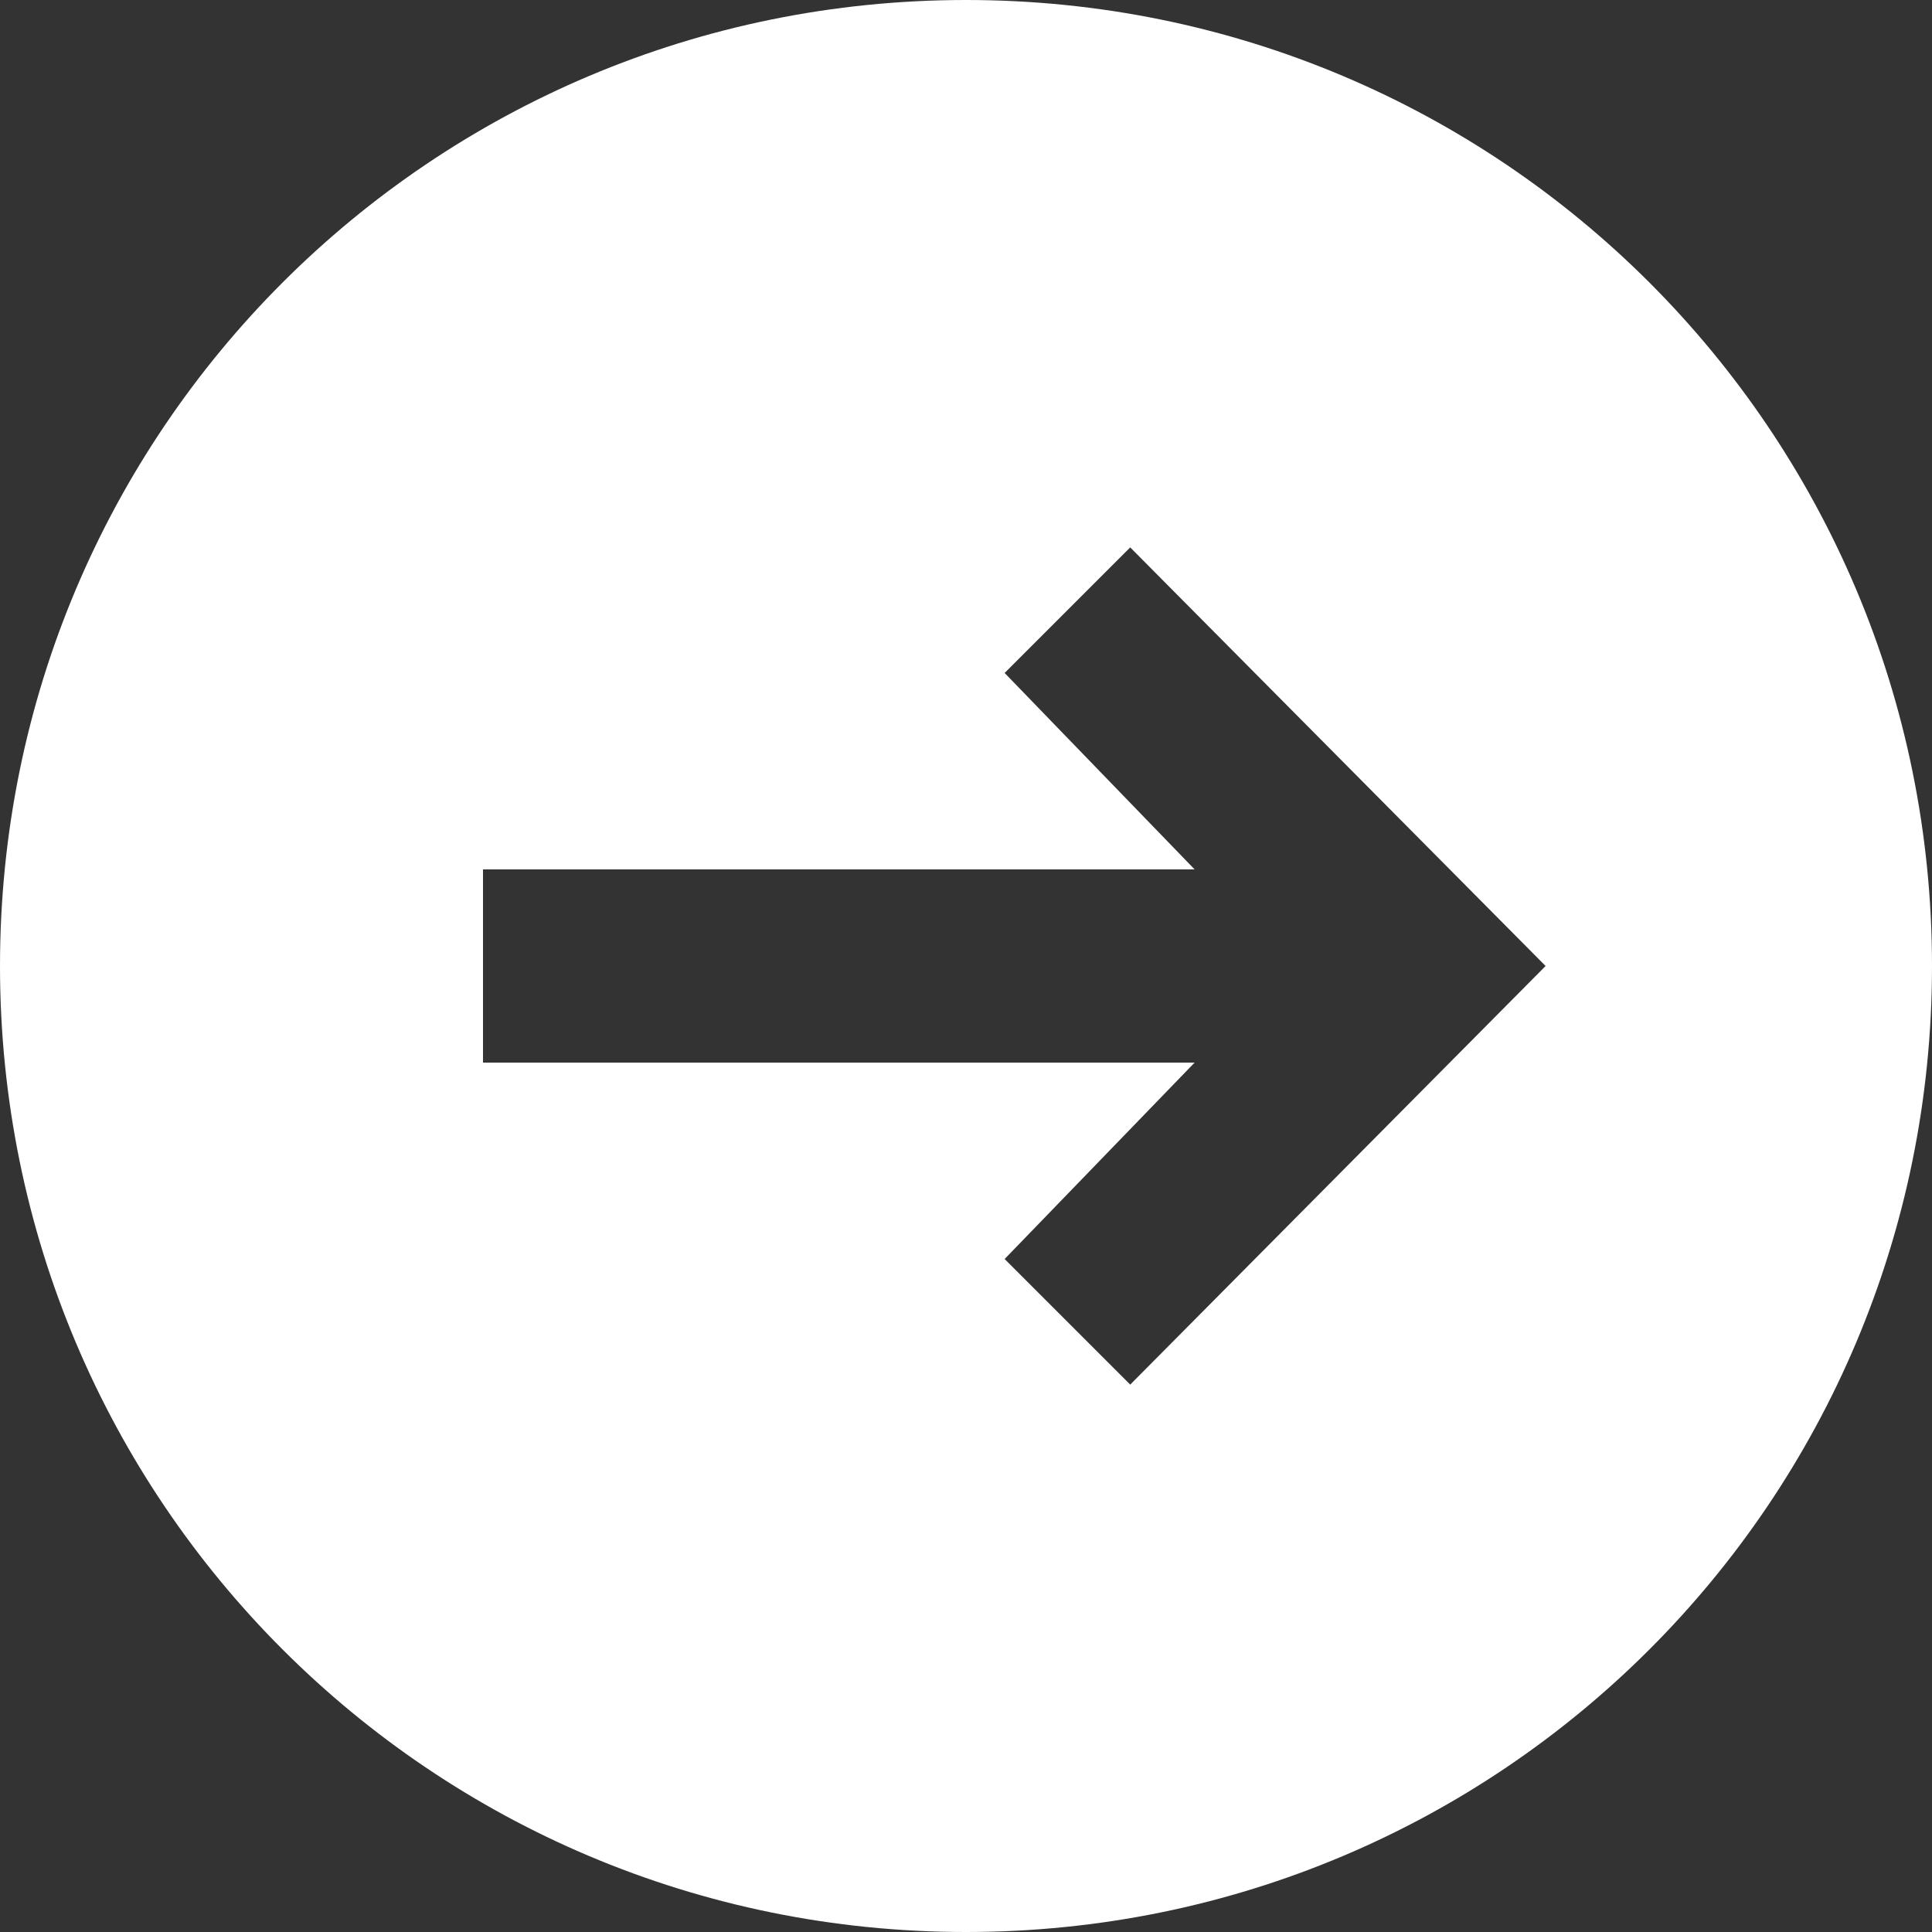 <svg xmlns="http://www.w3.org/2000/svg" viewBox="0 0 60 60"><rect x="0" y="0" width="60" height="60" fill="#333333" stroke="none"/><path d="M30 0C13.4 0 0 13.4 0 30s13.4 30 30 30 30-13.4 30-30S46.6 0 30 0zm5.1 43l-3.9-3.9 5.9-6.1H15v-6h22.1l-5.9-6.1 3.9-3.9L48 30 35.1 43z" fill="#fff"/></svg>